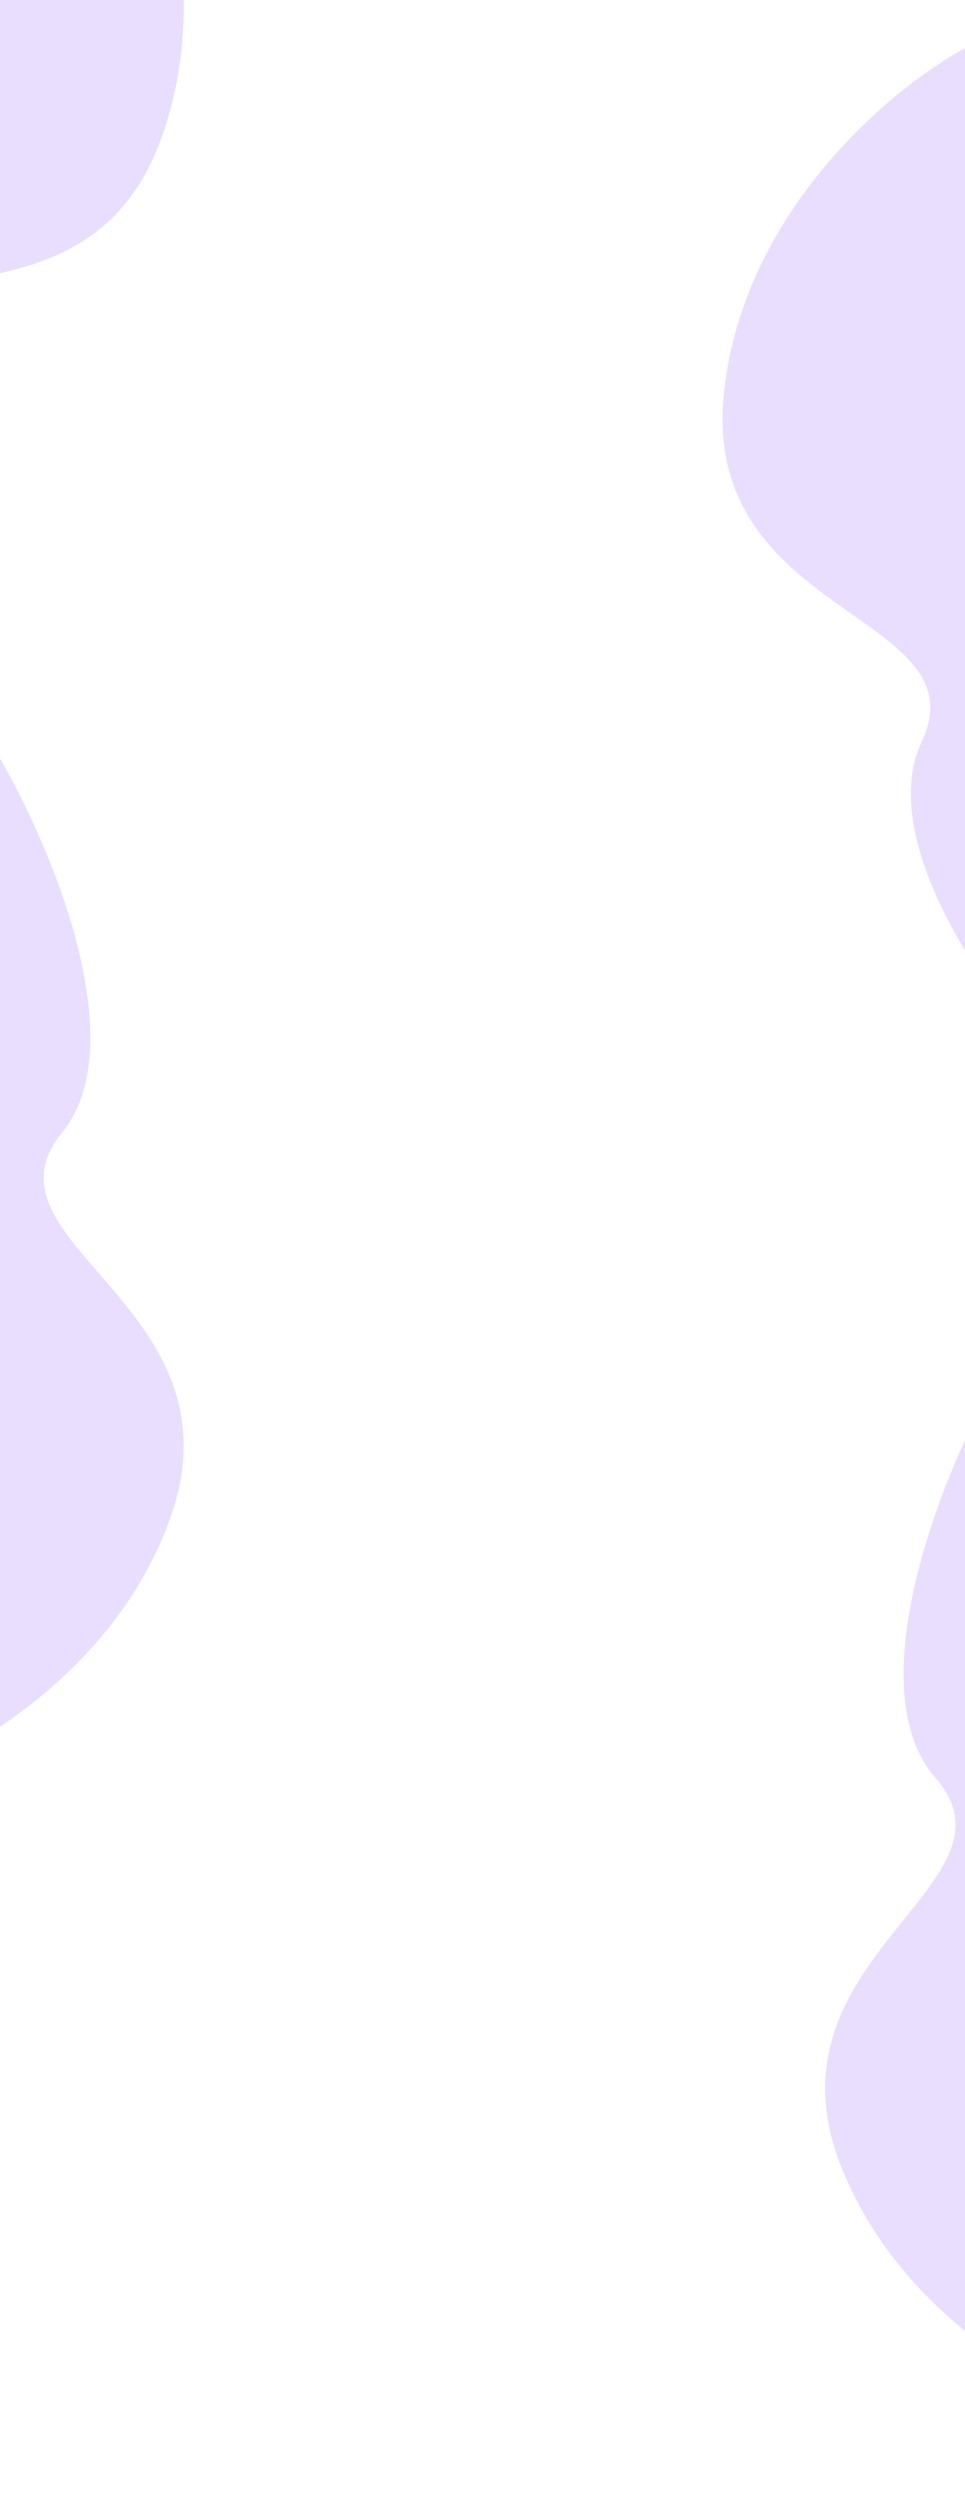 <svg width="1368" height="3541" viewBox="0 0 1368 3541" fill="none" xmlns="http://www.w3.org/2000/svg">
<path opacity="0.2" d="M1026.5 554.5C1054.5 297.3 1266.17 123 1368.5 68H1488L1519 1543.5C1419.33 1440.5 1237.3 1197.8 1306.5 1051C1393 867.5 991.5 876 1026.5 554.5Z" fill="#985EFF"/>
<path opacity="0.2" d="M240.193 2153.52C151.058 2396.4 -96.363 2514.57 -208.932 2543.3L-324.913 2514.52L0.444 1075C72.363 1198.98 190.57 1478.38 88.044 1604.19C-40.113 1761.45 351.61 1849.92 240.193 2153.52Z" fill="#985EFF"/>
<path opacity="0.2" d="M1193.94 3072.49C1291.81 3311.99 1543.35 3421.12 1656.89 3445.76L1771.75 3412.79L1394.47 1986C1327.09 2112.5 1219.08 2396 1326.09 2518.01C1459.86 2670.53 1071.6 2773.13 1193.94 3072.49Z" fill="#985EFF"/>
<path opacity="0.2" d="M228.42 196.575C316.443 -46.711 203.057 -296.365 135.361 -390.781L28.05 -443.36L-649 867.999C-514.18 819.358 -243.927 681.507 -241.477 519.233C-238.415 316.391 118.392 500.682 228.42 196.575Z" fill="#985EFF"/>
</svg>
